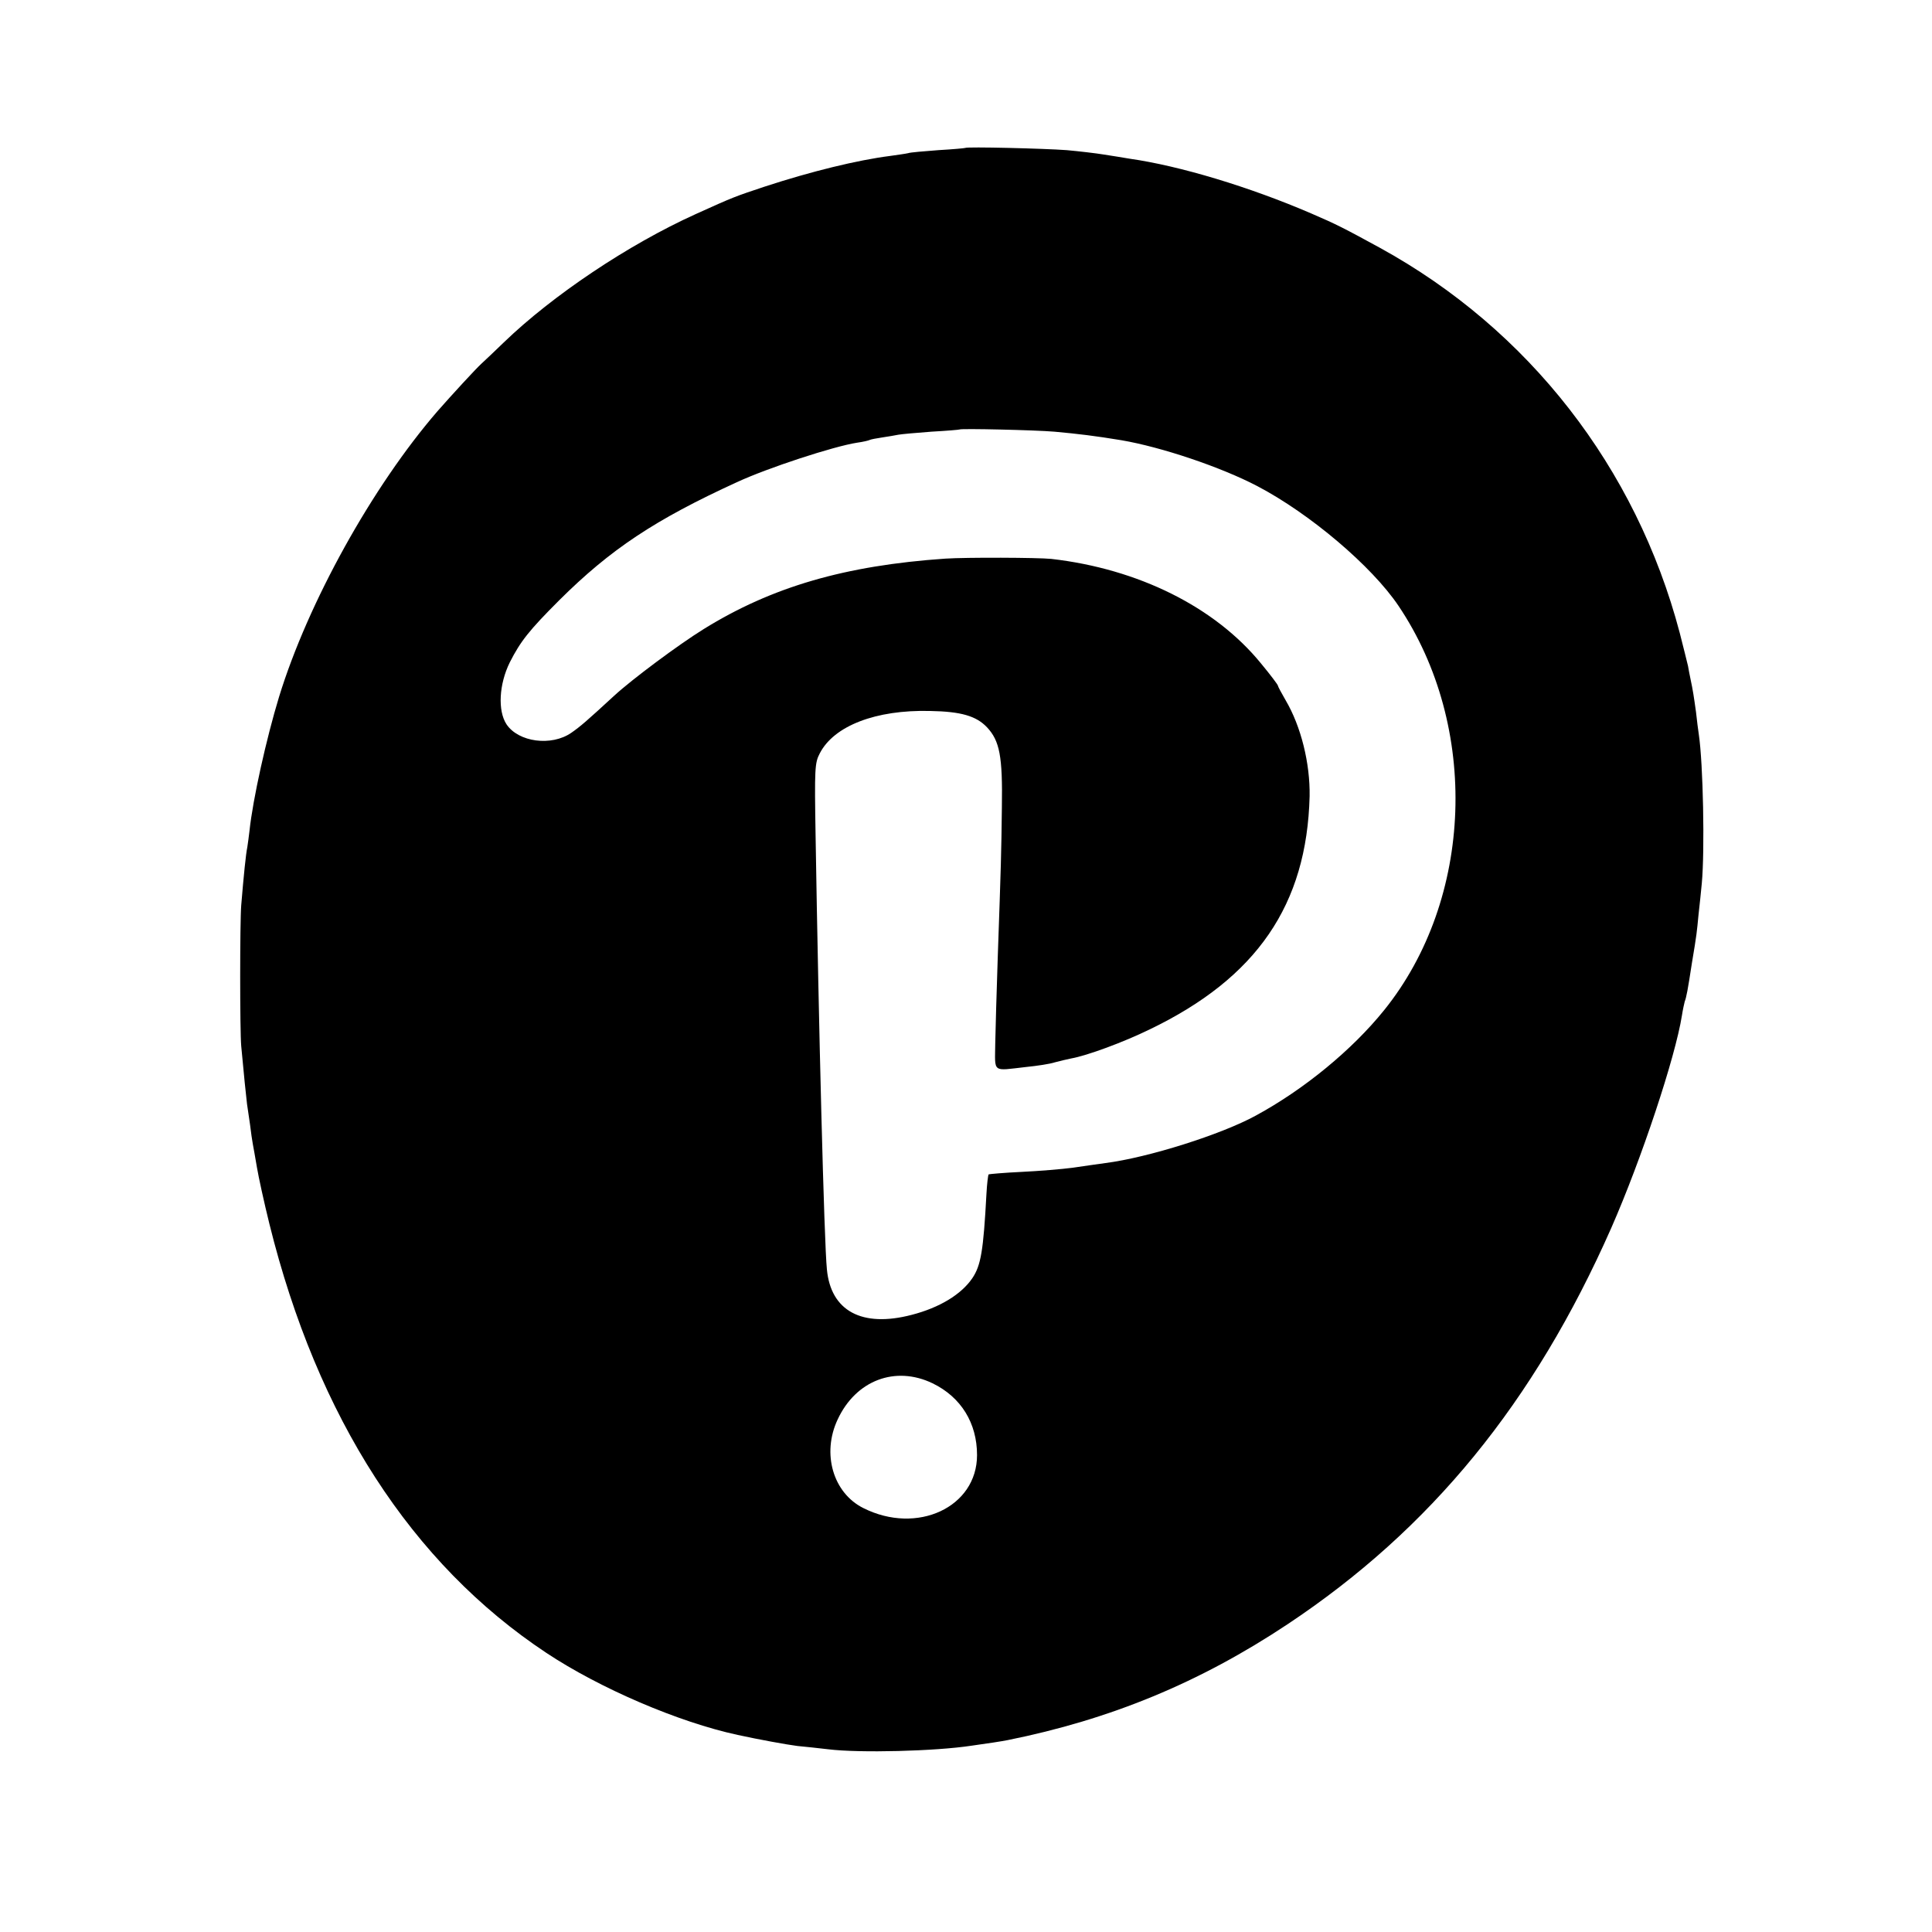 <?xml version="1.0" standalone="no"?>
<!DOCTYPE svg PUBLIC "-//W3C//DTD SVG 20010904//EN"
 "http://www.w3.org/TR/2001/REC-SVG-20010904/DTD/svg10.dtd">
<svg version="1.0" xmlns="http://www.w3.org/2000/svg"
 width="700pt" height="700pt" viewBox="0 0 700 700"
 preserveAspectRatio="xMidYMid meet">
<g transform="translate(0,700) scale(0.1,-0.1)"
fill="#000000" stroke="none">
<path d="M3497 6464 c-1 -1 -45 -5 -97 -8 -52 -4 -102 -8 -110 -11 -8 -2 -37
-6 -65 -10 -118 -15 -286 -56 -454 -111 -108 -36 -112 -37 -251 -100 -243
-110 -518 -294 -695 -465 -33 -32 -69 -66 -80 -76 -21 -19 -110 -116 -160
-173 -236 -273 -469 -693 -574 -1035 -46 -151 -95 -371 -107 -485 -2 -19 -6
-46 -8 -60 -5 -23 -13 -101 -22 -210 -5 -63 -5 -455 0 -510 9 -99 18 -186 21
-210 2 -14 7 -47 11 -75 3 -27 8 -59 10 -70 2 -11 9 -49 15 -85 6 -36 26 -127
45 -204 174 -703 515 -1231 1004 -1555 193 -128 479 -251 693 -297 78 -17 177
-35 216 -40 25 -2 76 -8 112 -12 114 -14 388 -7 519 13 52 7 116 17 130 20
373 75 696 208 1015 420 519 345 893 802 1173 1436 109 248 232 618 256 770 3
20 8 42 10 50 6 15 11 41 26 139 18 107 18 113 24 175 4 33 9 85 12 115 11
118 5 434 -11 540 -2 14 -7 50 -10 80 -8 57 -11 78 -20 120 -3 14 -7 35 -9 47
-3 12 -16 66 -30 120 -158 599 -547 1099 -1086 1395 -132 72 -157 85 -250 125
-223 96 -475 172 -657 198 -21 4 -63 10 -93 15 -30 5 -91 12 -135 16 -79 6
-363 13 -368 8z m323 -1028 c87 -8 146 -15 243 -31 146 -25 360 -97 492 -166
191 -100 415 -290 512 -434 294 -437 272 -1063 -52 -1465 -116 -144 -290 -287
-465 -382 -124 -68 -389 -152 -545 -172 -27 -4 -81 -11 -119 -17 -38 -5 -121
-12 -185 -15 -64 -3 -118 -8 -119 -9 -2 -2 -6 -34 -8 -72 -11 -205 -20 -258
-51 -304 -40 -59 -119 -107 -220 -133 -180 -47 -293 14 -307 165 -10 96 -30
890 -41 1573 -4 240 -3 262 15 296 51 100 203 159 400 154 112 -2 167 -18 206
-59 46 -49 57 -105 54 -290 -2 -169 -3 -203 -15 -545 -4 -118 -8 -258 -9 -310
-1 -109 -13 -100 111 -86 40 4 87 11 105 17 18 5 45 11 59 14 57 10 190 59
284 105 389 187 570 452 580 845 2 119 -31 253 -87 348 -15 26 -28 50 -28 53
0 3 -27 39 -61 80 -167 205 -445 343 -760 379 -49 5 -307 6 -384 1 -363 -25
-628 -102 -875 -255 -92 -57 -261 -183 -325 -242 -101 -93 -122 -111 -155
-134 -72 -50 -192 -34 -235 31 -32 49 -27 145 12 224 39 77 71 117 179 225
186 185 347 292 644 428 112 52 351 130 435 143 22 3 43 8 46 10 4 2 24 6 45
9 22 3 48 8 59 10 11 2 65 7 120 11 55 3 101 7 102 8 5 4 273 -2 343 -8z
m-441 -3448 c103 -50 161 -144 161 -260 0 -189 -217 -290 -412 -192 -110 55
-151 198 -93 321 66 142 209 196 344 131z"/>
</g>
</svg>
